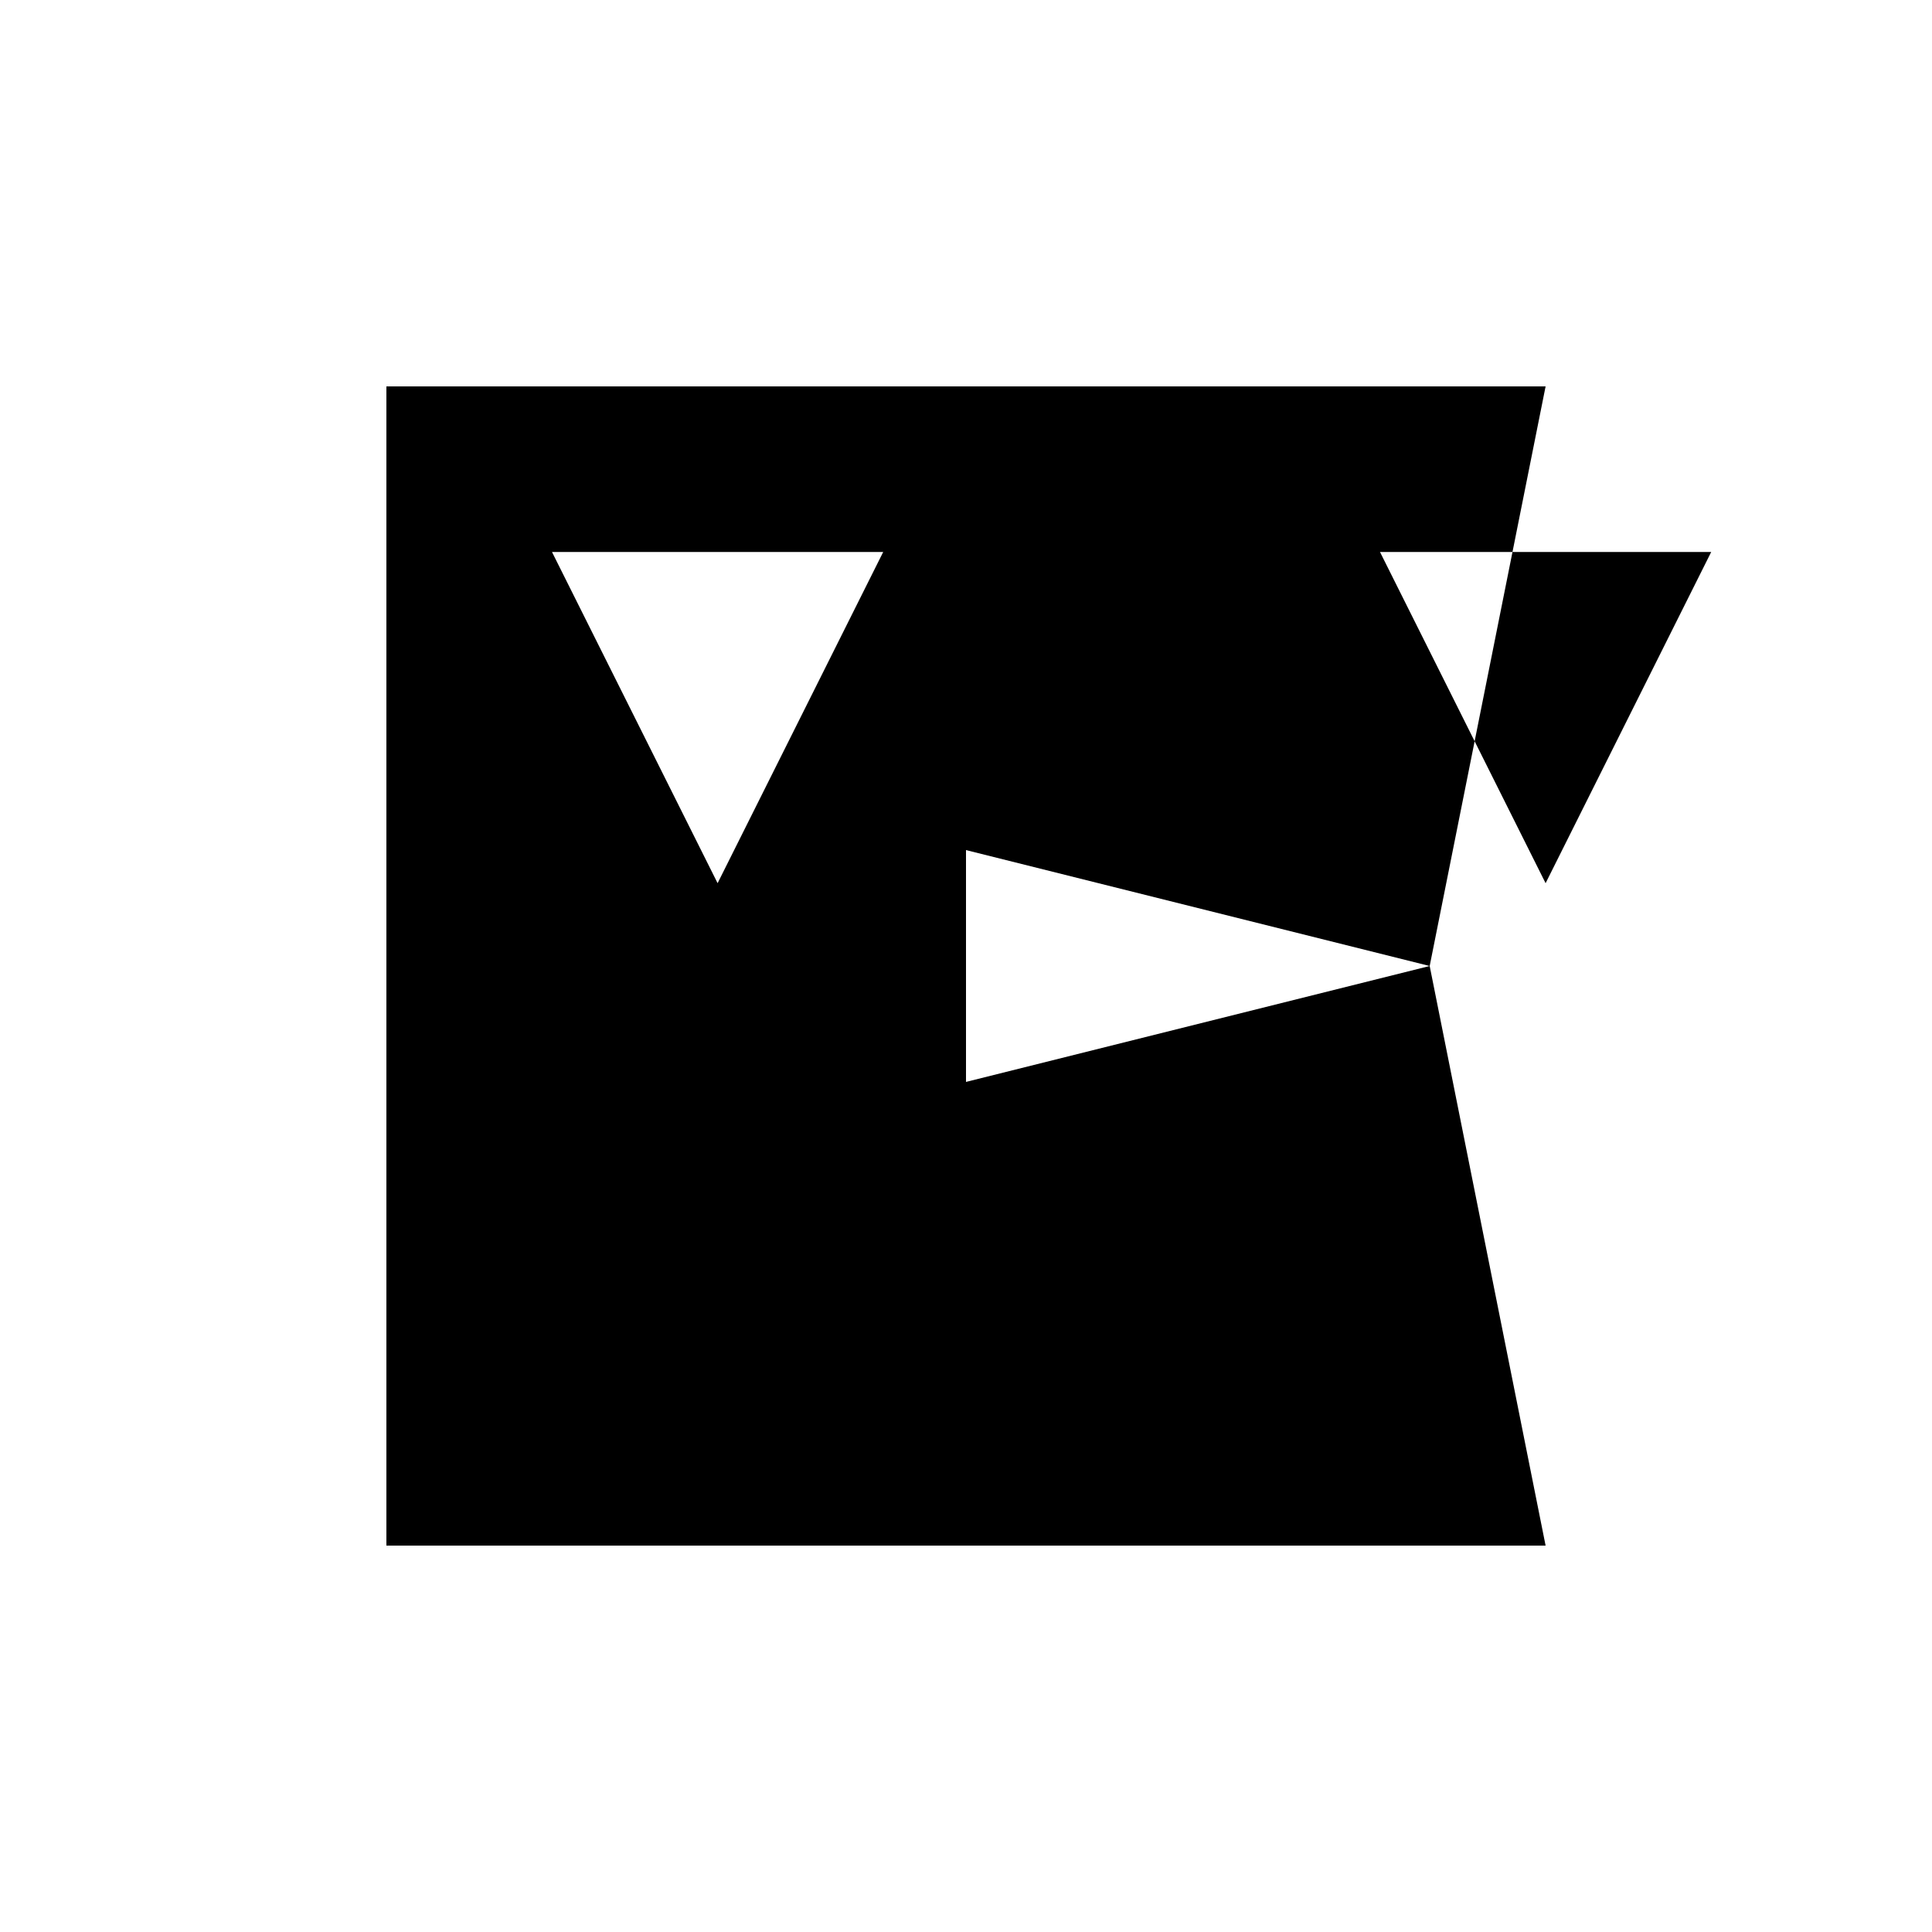 <svg xmlns="http://www.w3.org/2000/svg" viewBox="-100 -100 500 500"><path style="fill:#000000" fill-rule="evenodd" d="M 300 0 L 0 0 L 0 300 L 300 300 L 270 150 L 281.633 91.837 L 300 128.571 L 342.857 42.857 L 291.429 42.857 L 300 0 M 291.429 42.857 L 257.143 42.857 L 281.633 91.837 L 291.429 42.857 M 270 150 L 150 180 L 150 120 L 270 150 M 85.714 128.571 L 128.571 42.857 L 42.857 42.857 L 85.714 128.571"/></svg>
